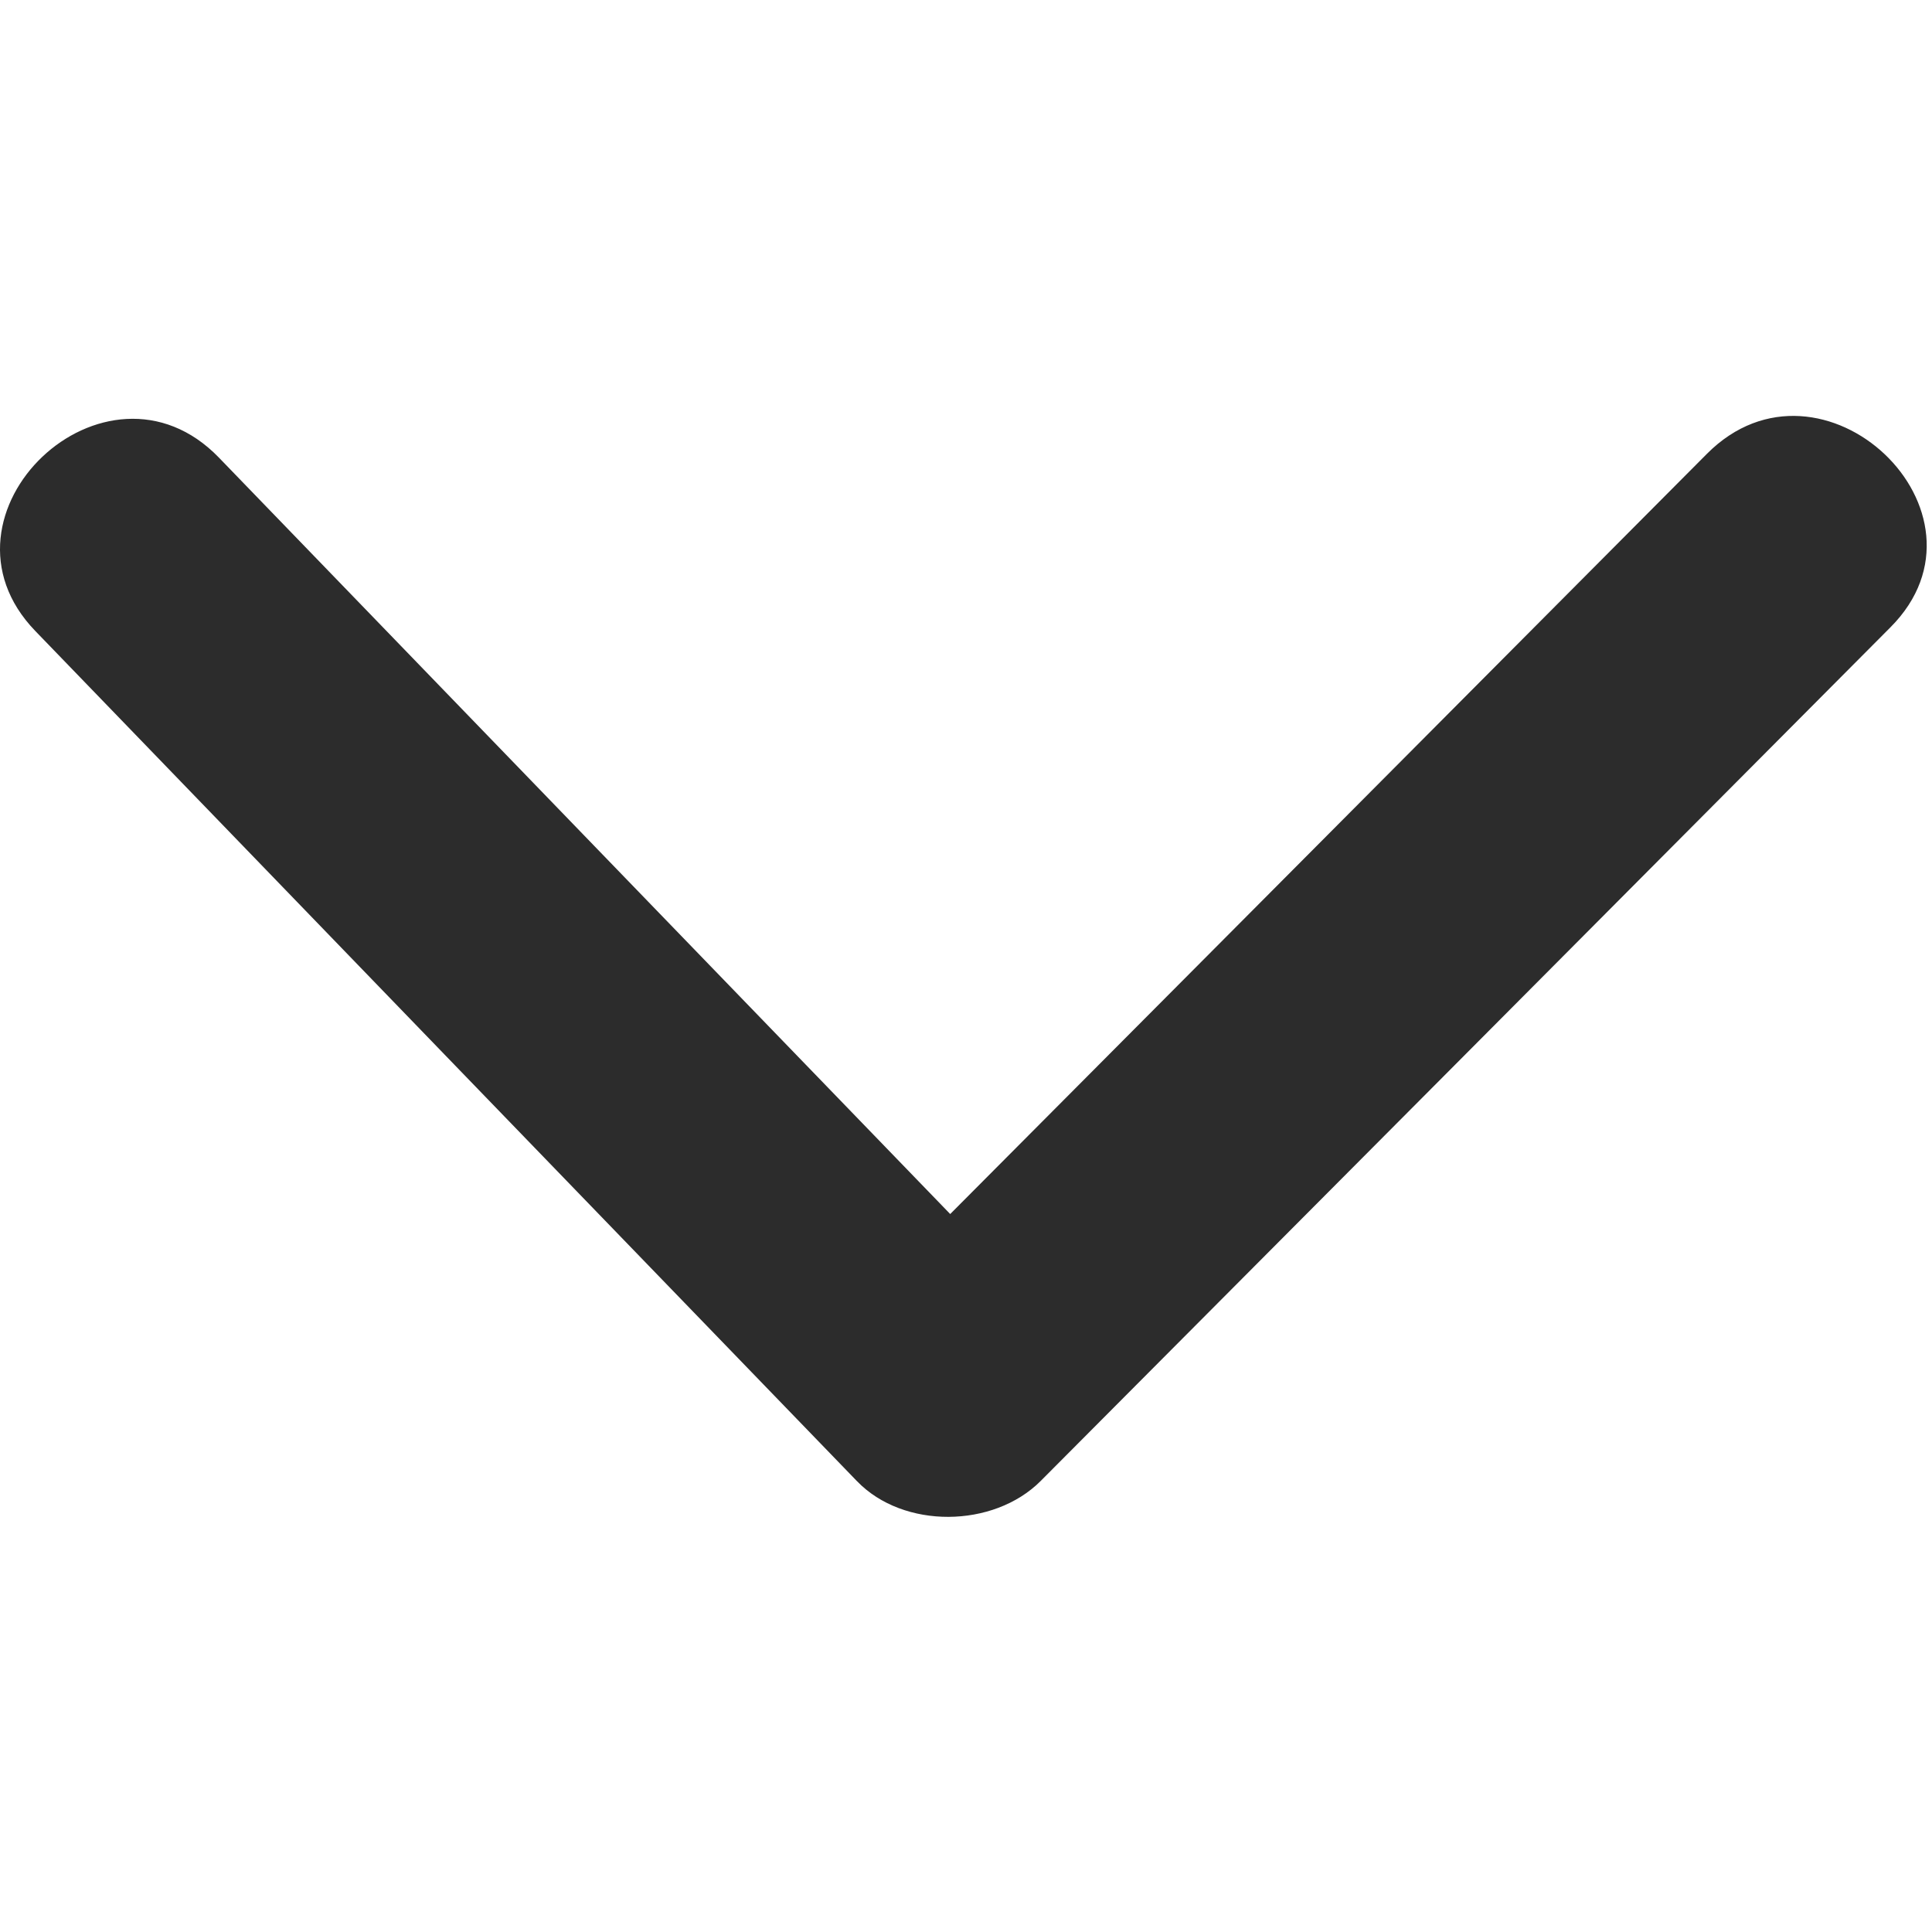 <?xml version="1.0" standalone="no"?><!DOCTYPE svg PUBLIC "-//W3C//DTD SVG 1.1//EN" "http://www.w3.org/Graphics/SVG/1.1/DTD/svg11.dtd"><svg t="1684232666031" class="icon" viewBox="0 0 1024 1024" version="1.1" xmlns="http://www.w3.org/2000/svg" p-id="4826" width="32" height="32" xmlns:xlink="http://www.w3.org/1999/xlink"><path d="M454.188 785.022c-145.192-150.177-290.378-300.353-435.422-450.526-59.842-61.836 37.327-154.021 97.313-91.899 129.23 133.647 258.318 267.296 387.548 400.868 133.646-134.287 267.436-268.574 401.083-402.934 60.84-61.123 158.011 31.060 97.244 91.971-150.105 150.89-300.279 301.703-450.454 452.521-24.933 24.934-72.666 25.575-97.311 0z" fill="#2c2c2c" p-id="4827"></path></svg>